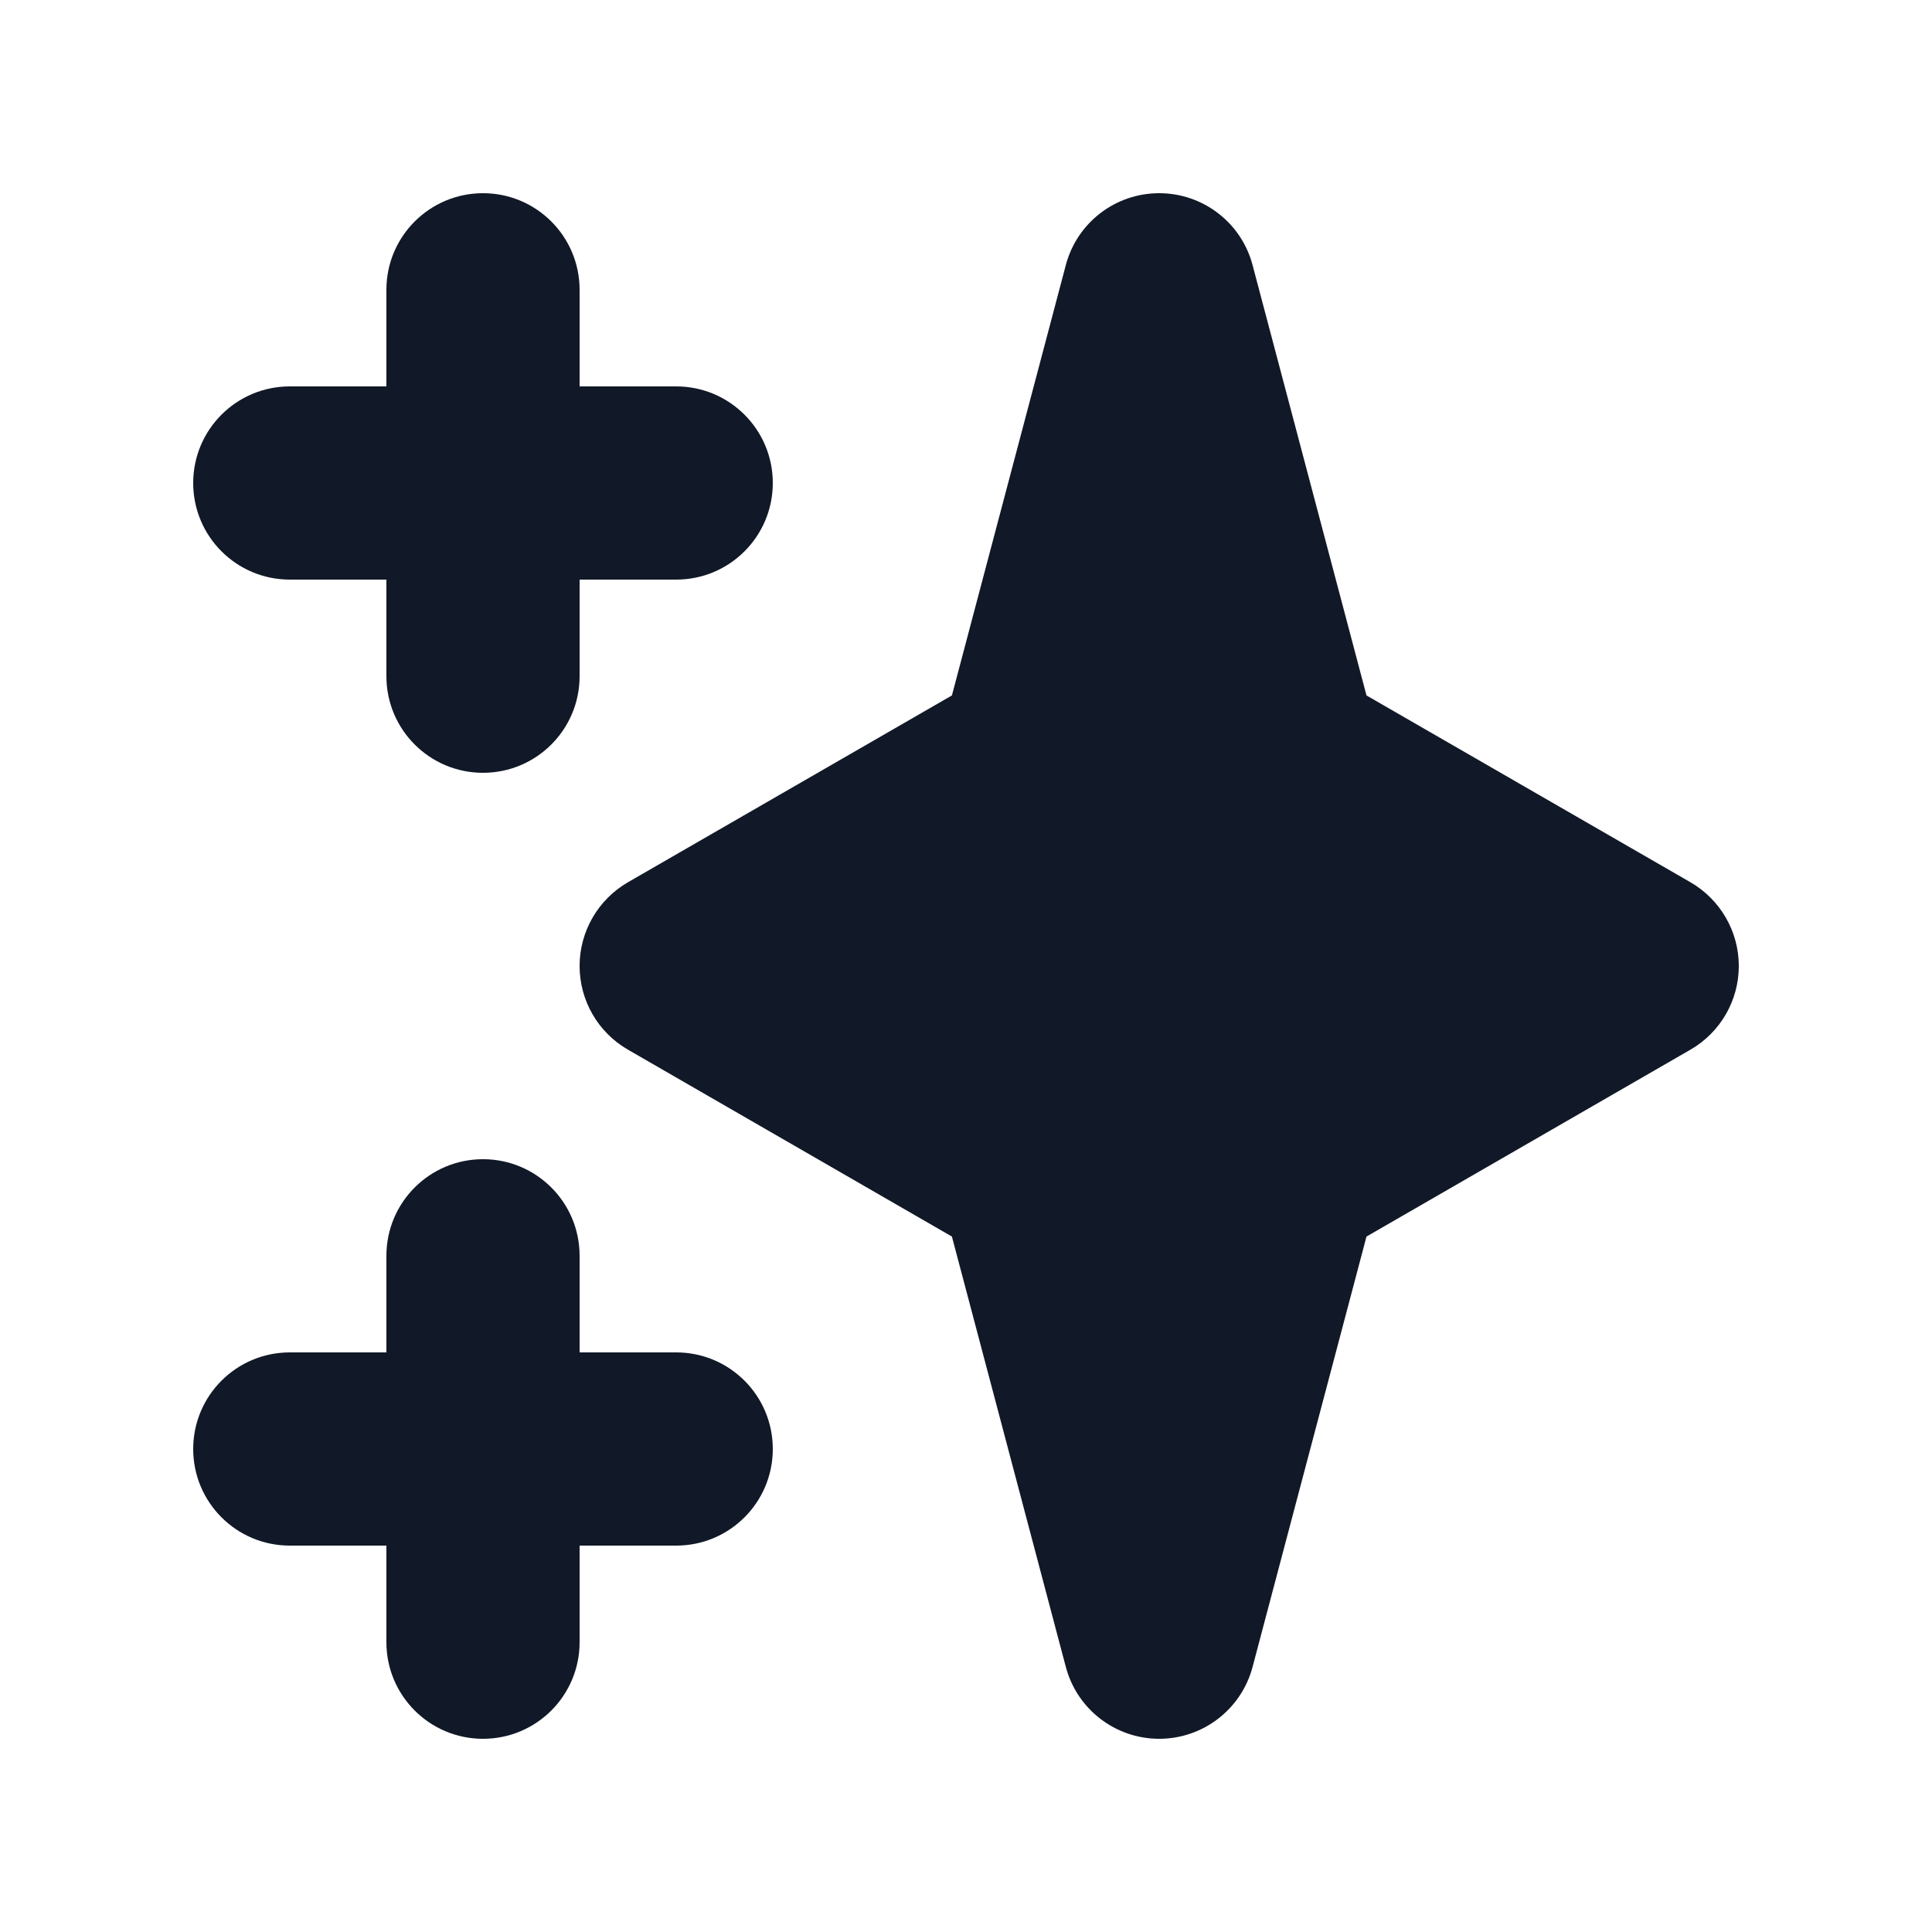 <svg width="24" height="24" viewBox="0 0 24 24" fill="none" xmlns="http://www.w3.org/2000/svg">
<path fill-rule="evenodd" clip-rule="evenodd" d="M6 2.4C6.663 2.4 7.2 2.937 7.2 3.6V4.8H8.4C9.063 4.8 9.6 5.337 9.6 6C9.6 6.663 9.063 7.2 8.4 7.2H7.2V8.4C7.2 9.063 6.663 9.6 6 9.6C5.337 9.6 4.8 9.063 4.8 8.4V7.2H3.6C2.937 7.2 2.4 6.663 2.4 6C2.4 5.337 2.937 4.8 3.6 4.8H4.8V3.6C4.8 2.937 5.337 2.4 6 2.4ZM6 14.4C6.663 14.4 7.2 14.937 7.2 15.6V16.8H8.4C9.063 16.8 9.6 17.337 9.6 18C9.6 18.663 9.063 19.2 8.4 19.2H7.2V20.4C7.2 21.063 6.663 21.6 6 21.6C5.337 21.6 4.8 21.063 4.8 20.4V19.2H3.6C2.937 19.2 2.4 18.663 2.4 18C2.4 17.337 2.937 16.8 3.6 16.8H4.8V15.6C4.8 14.937 5.337 14.4 6 14.4Z" fill="#111827"/>
<path fill-rule="evenodd" clip-rule="evenodd" d="M14.4 2.4C14.944 2.4 15.421 2.766 15.56 3.293L16.975 8.639L21 10.96C21.371 11.175 21.6 11.571 21.6 12C21.6 12.429 21.371 12.825 21 13.039L16.975 15.361L15.56 20.707C15.421 21.233 14.944 21.6 14.4 21.6C13.855 21.6 13.379 21.233 13.24 20.707L11.825 15.361L7.8 13.039C7.429 12.825 7.2 12.429 7.2 12C7.2 11.571 7.429 11.175 7.8 10.96L11.825 8.639L13.24 3.293C13.379 2.766 13.855 2.4 14.4 2.4Z" fill="#111827"/>
</svg>
